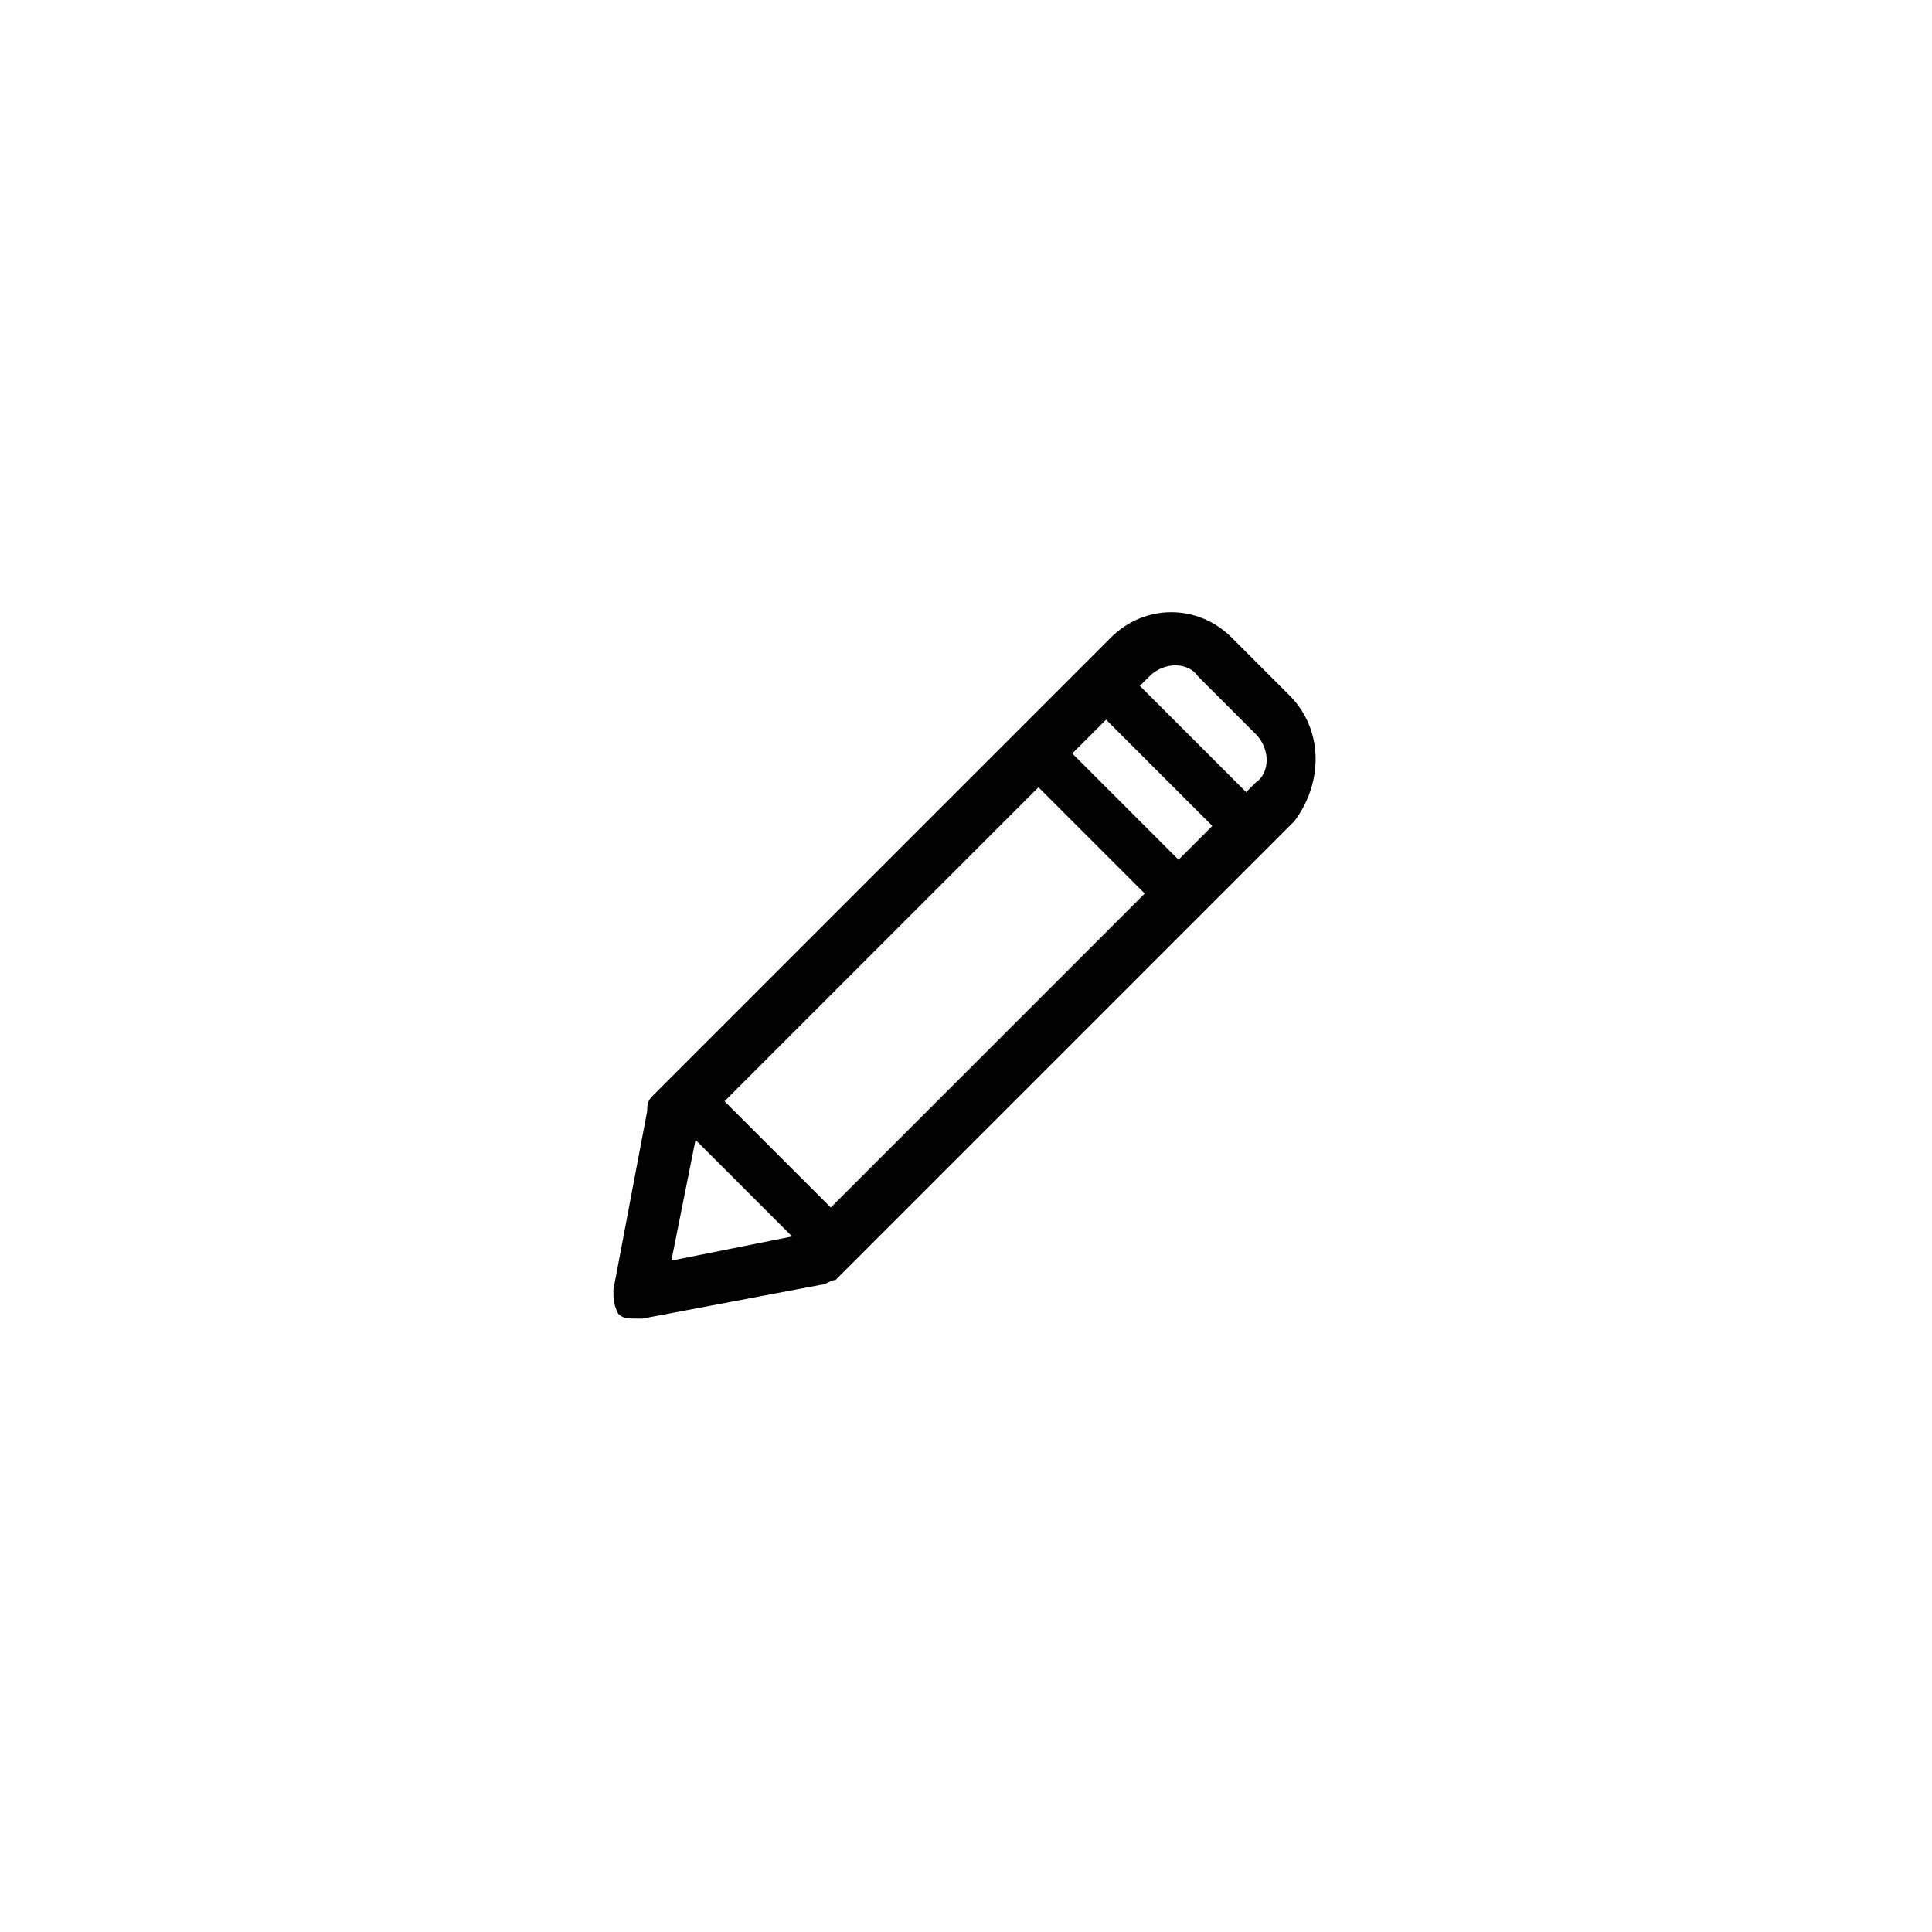 <svg version="1.1" id="Ebene_1" xmlns="http://www.w3.org/2000/svg" xmlns:xlink="http://www.w3.org/1999/xlink" x="0px" y="0px"
	 width="40px" height="40px" viewBox="0 0 40 40" style="enable-background:new 0 0 40 40;" xml:space="preserve">
<path d="M26.7,14.4l-1.2-1.2c-0.7-0.7-1.8-0.7-2.5,0l-9.5,9.5c-0.1,0.1-0.1,0.2-0.1,0.3l-0.7,3.7c0,0.2,0,0.3,0.1,0.5
	c0.1,0.1,0.2,0.1,0.4,0.1c0,0,0.1,0,0.1,0l3.7-0.7c0.1,0,0.2-0.1,0.3-0.1l9.5-9.5C27.4,16.2,27.4,15.1,26.7,14.4z M24.8,14l1.2,1.2
	c0.3,0.3,0.3,0.8,0,1l-0.2,0.2l-2.2-2.2l0.2-0.2C24.1,13.7,24.6,13.7,24.8,14z M24.4,17.8l-2.2-2.2l0.7-0.7l2.2,2.2L24.4,17.8z
	 M17.2,25L15,22.8l6.5-6.5l2.2,2.2L17.2,25z M14.4,23.6l2,2l-2.5,0.5L14.4,23.6z"/>
</svg>
